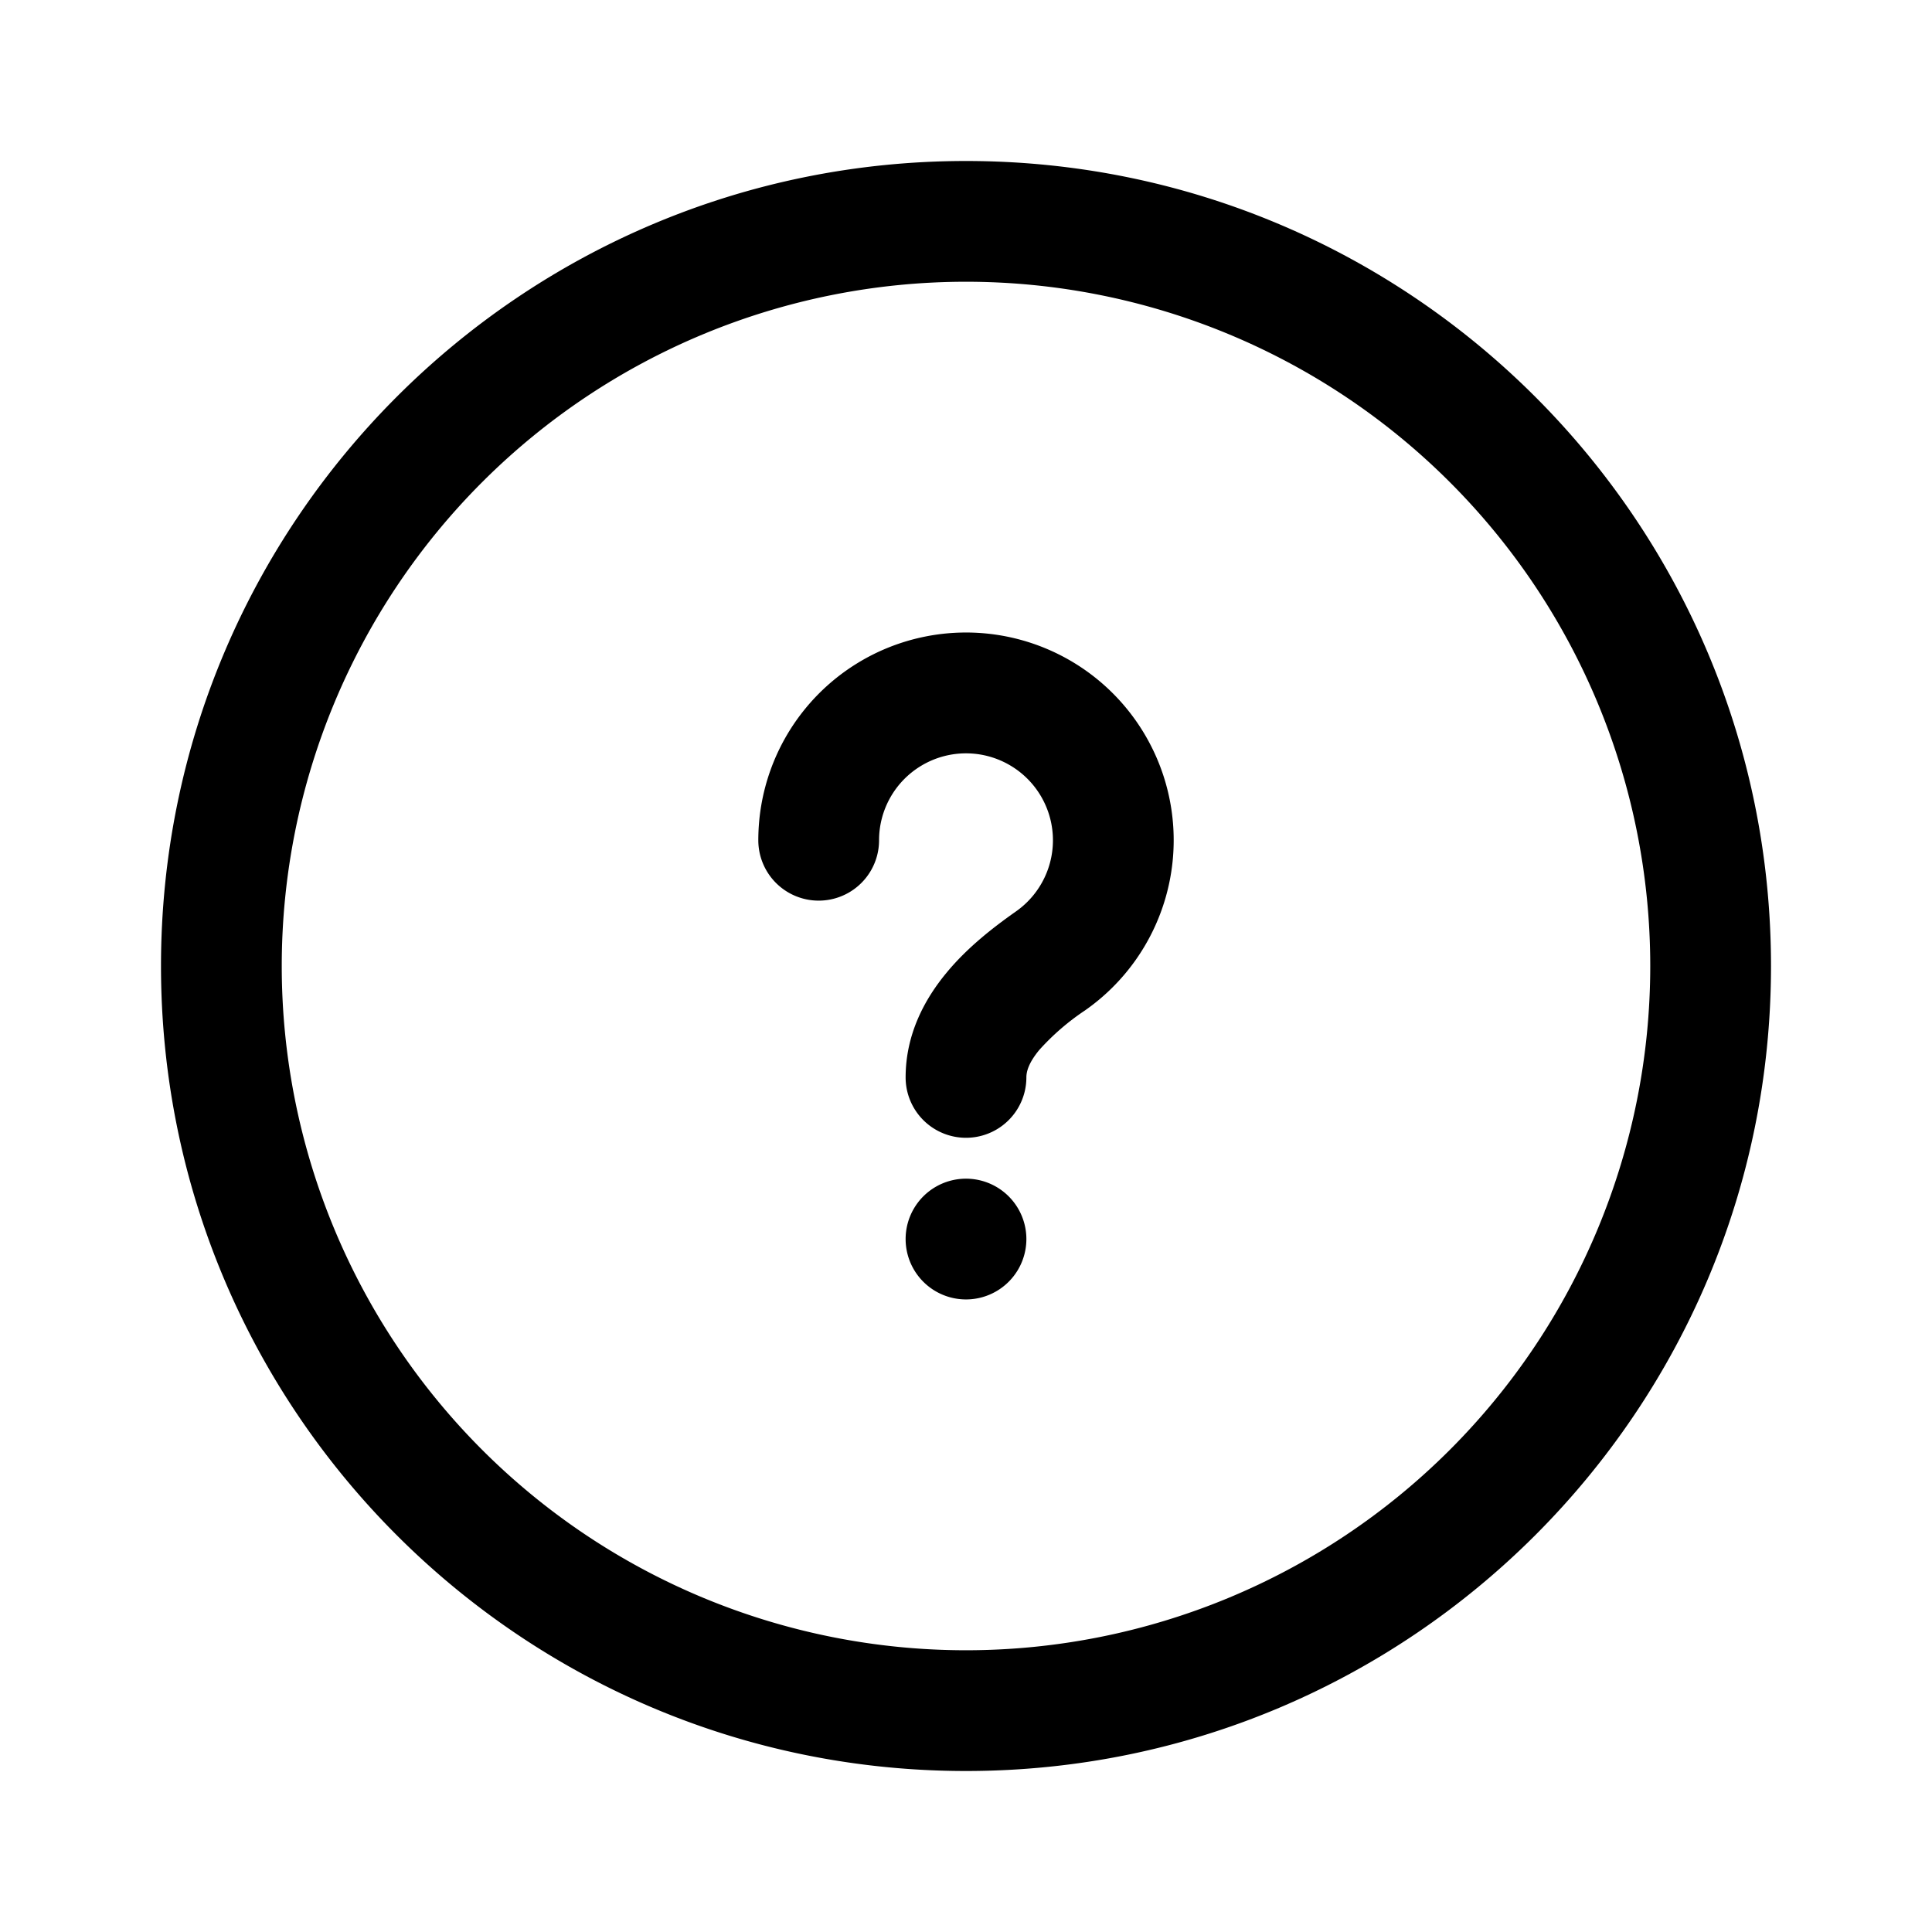 <svg xmlns="http://www.w3.org/2000/svg" xmlns:xlink="http://www.w3.org/1999/xlink" width="24" height="24" viewBox="0 0 24 24"><path fill="currentColor" d="M10.92 10.438a1.08 1.08 0 1 1 1.698.886c-.27.19-.598.442-.86.76c-.267.322-.508.759-.508 1.3a.75.75 0 0 0 1.5 0c0-.075.03-.184.162-.343a3 3 0 0 1 .566-.489a2.58 2.58 0 1 0-4.058-2.114a.75.75 0 0 0 1.5 0M12 14.642a.75.75 0 1 0 0 1.5a.75.75 0 0 0 0-1.5"/><path fill="currentColor" fill-rule="evenodd" d="M12 2C6.477 2 2 6.477 2 12s4.477 10 10 10s10-4.477 10-10S17.523 2 12 2M3.5 12a8.5 8.5 0 1 1 17 0a8.5 8.5 0 0 1-17 0" clip-rule="evenodd"/></svg>